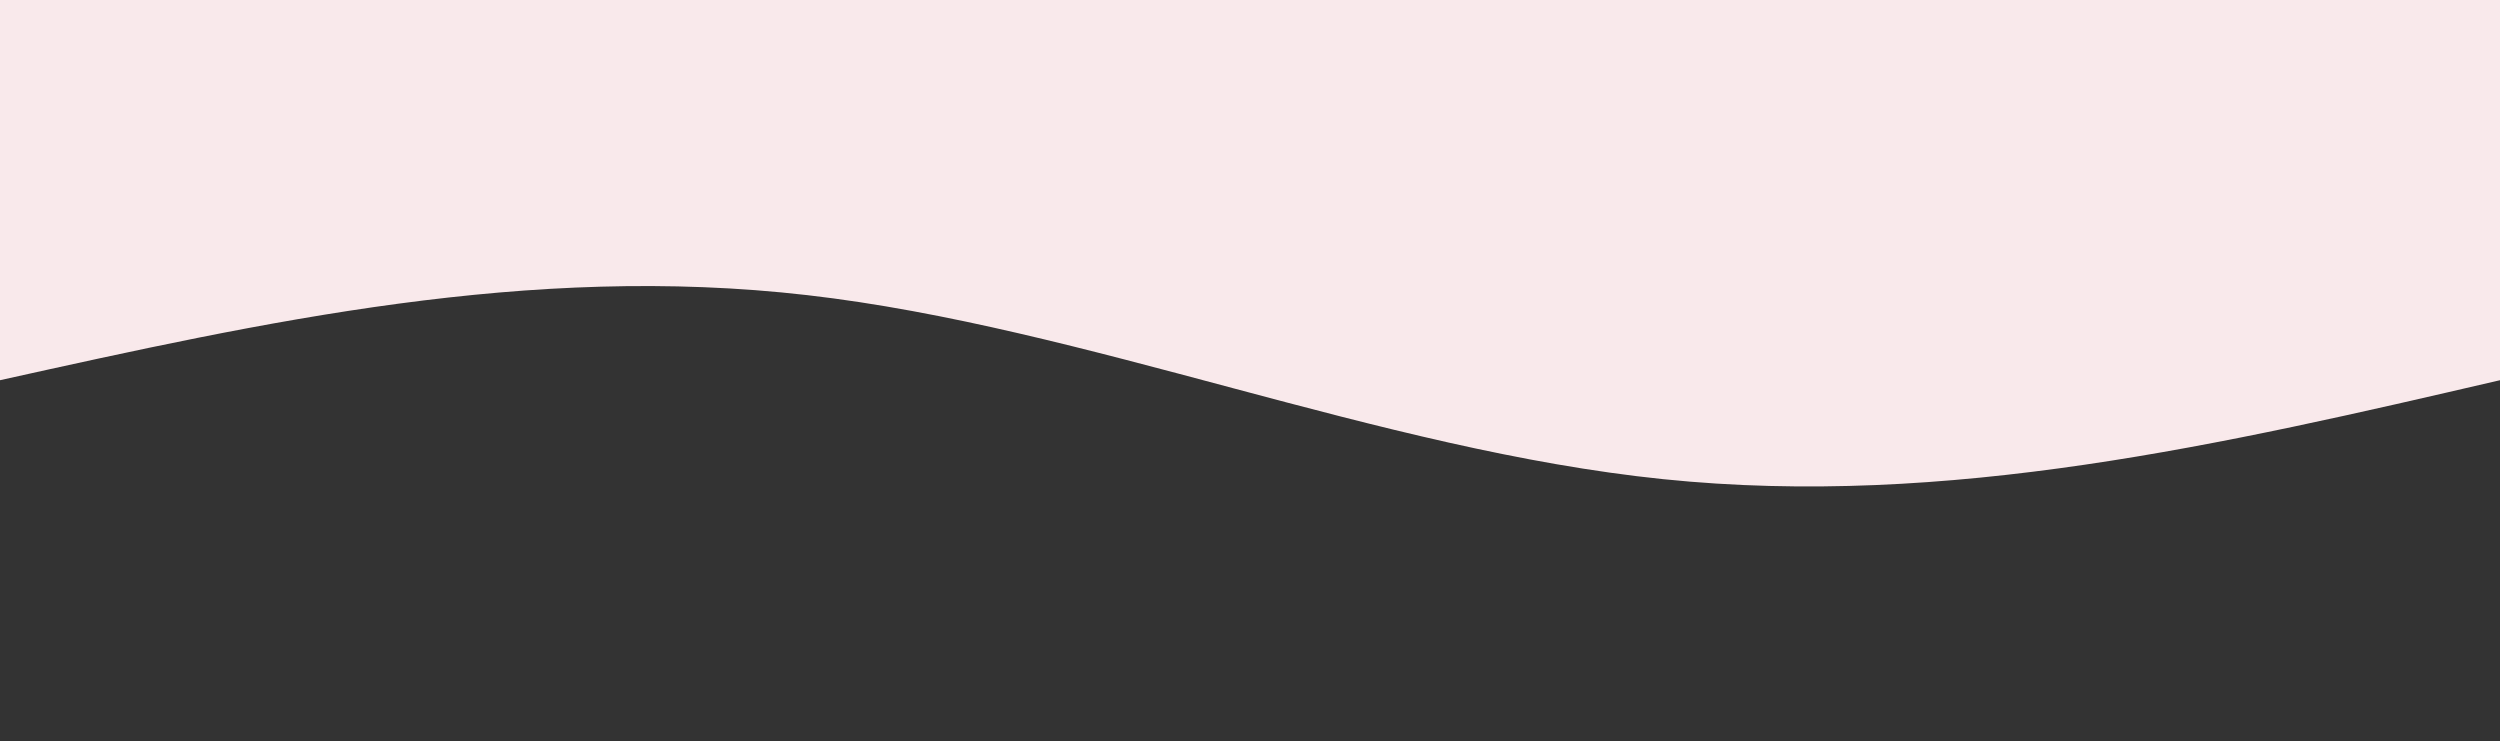 <svg width="100%" height="100%" id="svg" viewBox="0 0 1440 427" xmlns="http://www.w3.org/2000/svg"><rect x="0" y="0" width="1440" height="427" fill="#333333" stroke="none"/><path d="M 0,437 C 0,437 0,218 0,218 C 159.067,181.067 318.133,144.133 482,161 C 645.867,177.867 814.533,248.533 975,267 C 1135.467,285.467 1287.733,251.733 1440,218 C 1440,218 1440,437 1440,437 Z" stroke="none" stroke-width="0" fill="rgba(249, 233, 235, 1)" fill-opacity="1" class="path-0" style="transition-property: all; transition-timing-function: cubic-bezier(0.4, 0, 0.2, 1); transition-duration: 300ms; transition-delay: 150ms;" transform="rotate(-180 720 218.5)"></path></svg>